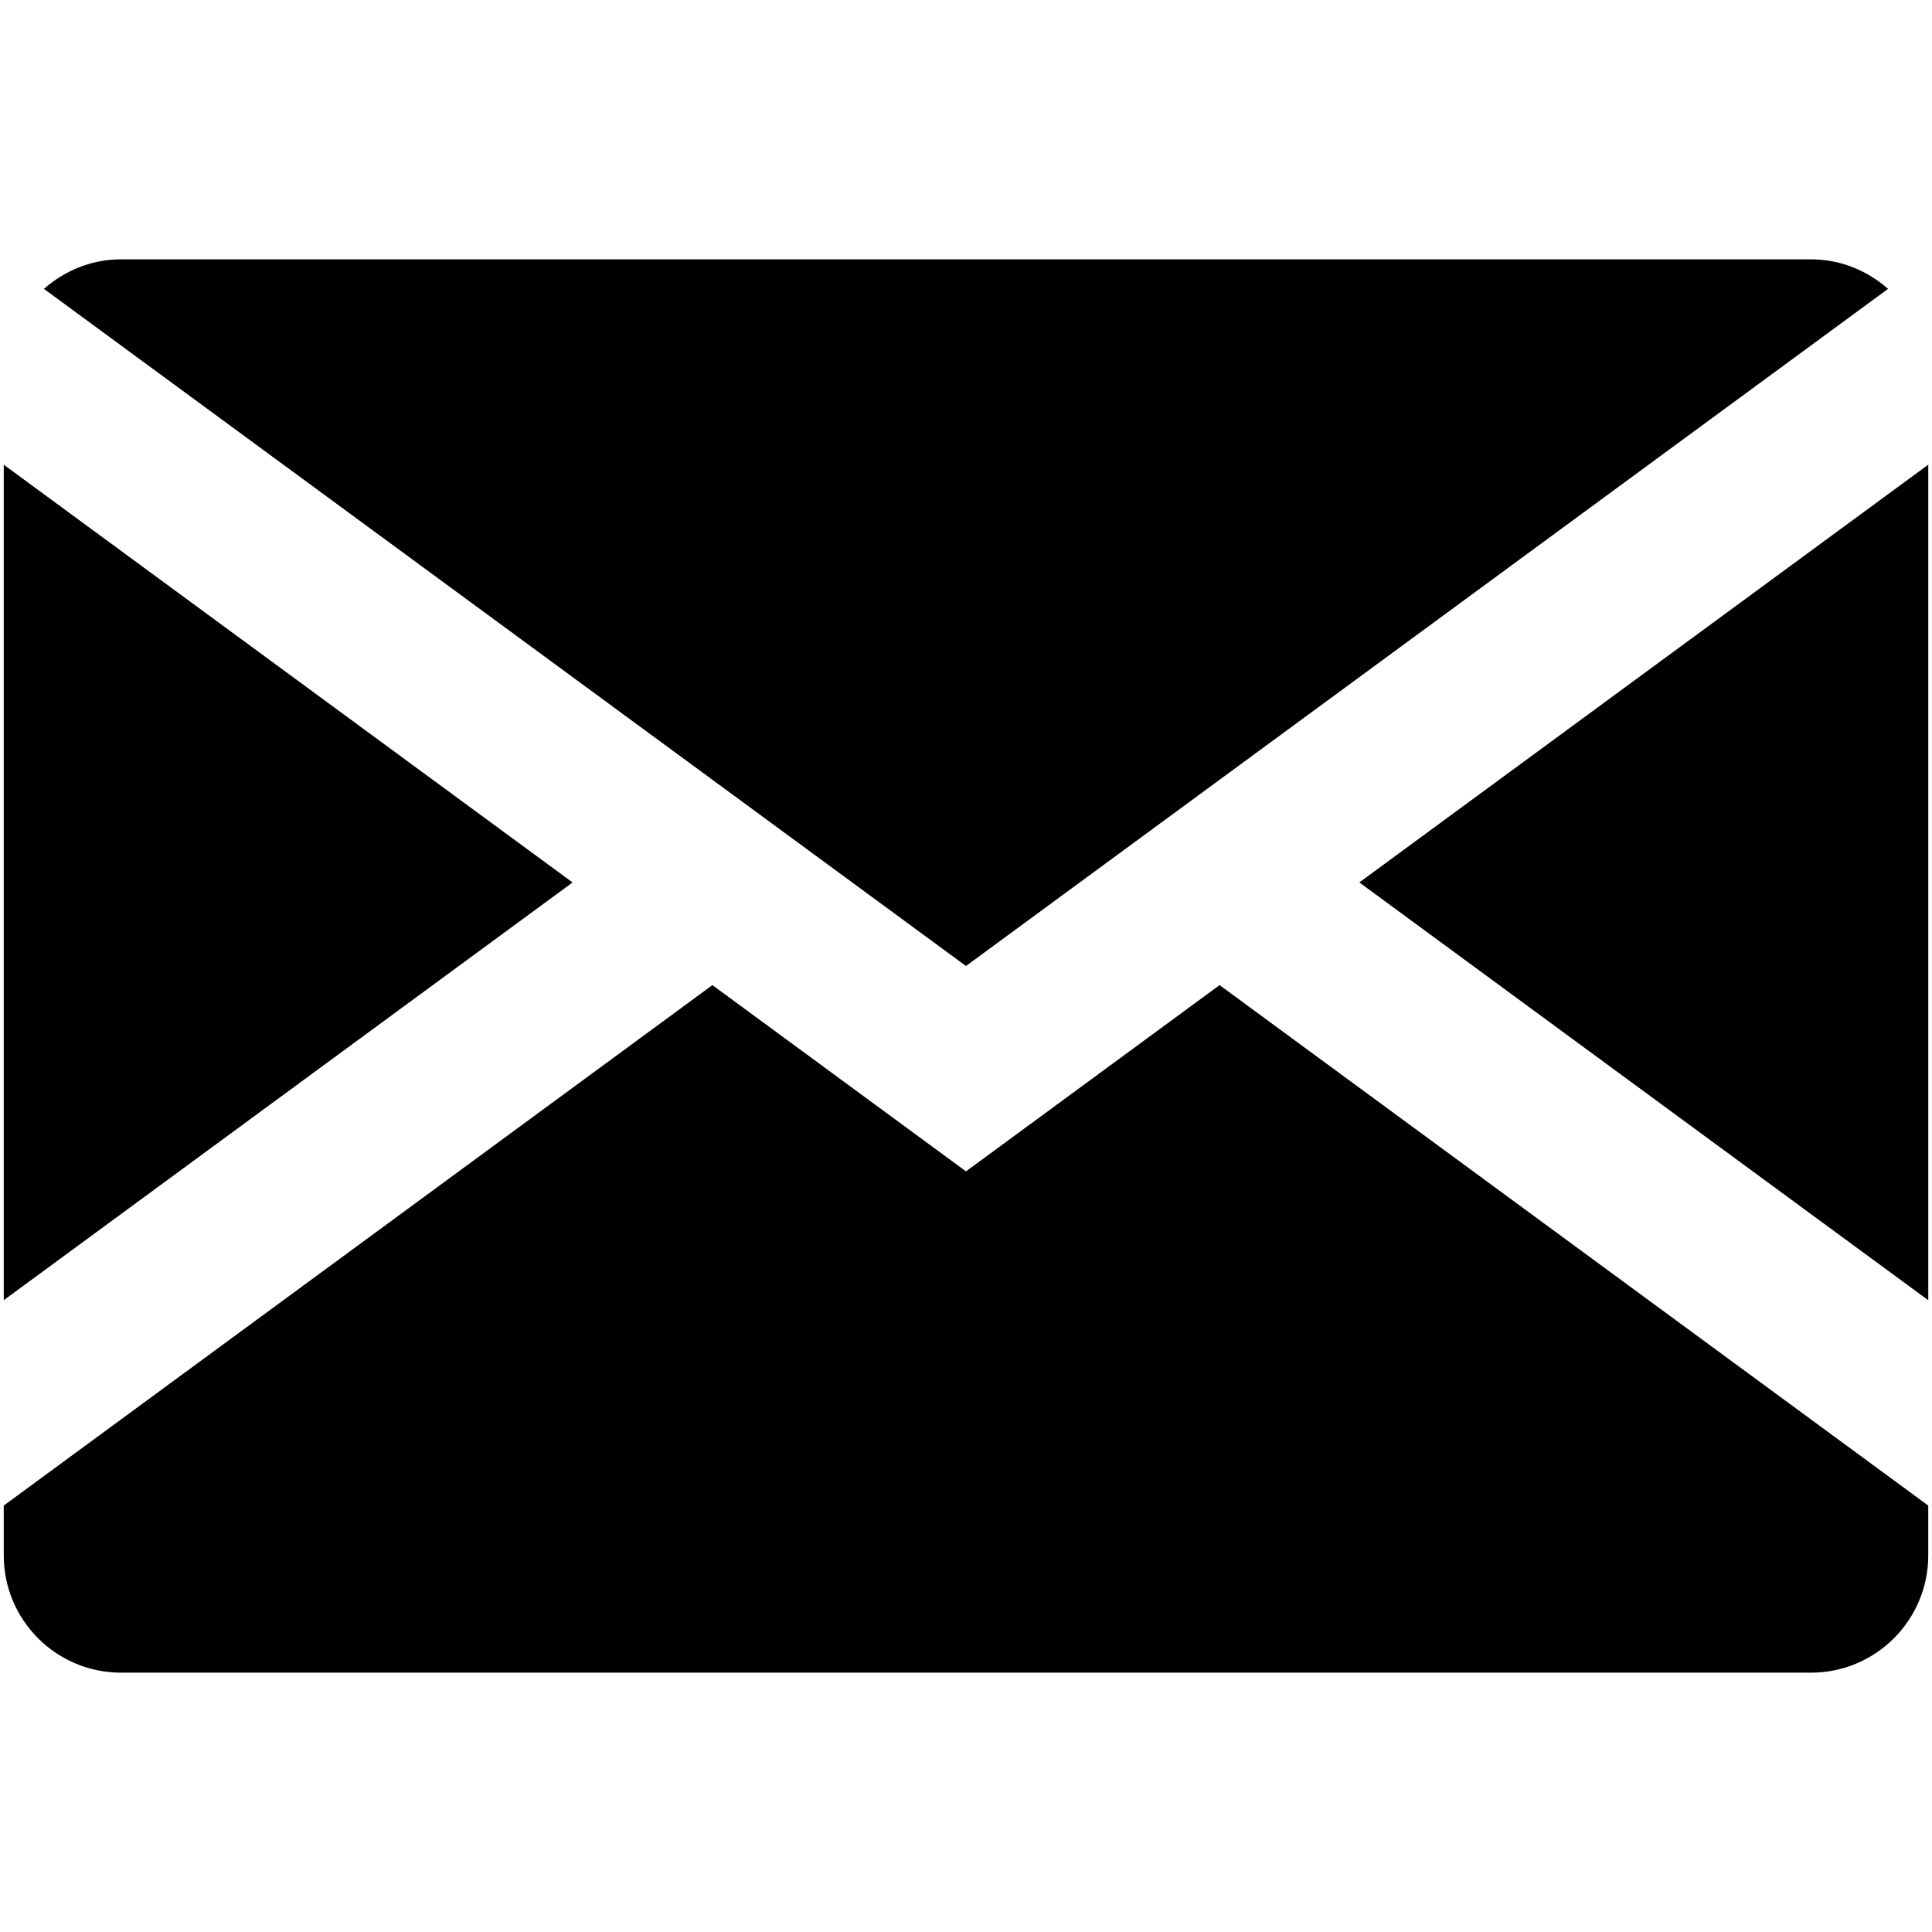 <svg xmlns="http://www.w3.org/2000/svg" xmlns:xlink="http://www.w3.org/1999/xlink" version="1.1" x="0px" y="0px" viewBox="0 0 100 100" enable-background="new 0 0 100 100" xml:space="preserve" style="max-width:100%" height="100%"><g style="" fill="currentColor"><path d="M49.999,50l47.726-35.048c-1.068-0.941-2.455-1.529-3.99-1.529H6.266c-1.536,0-2.922,0.588-3.991,1.529L49.999,50z" style="" fill="currentColor"></path><polygon points="29.636,45.676 0.194,24.053 0.194,67.298  " style="" fill="currentColor"></polygon><polygon points="70.359,45.674 99.807,67.3 99.807,24.051  " style="" fill="currentColor"></polygon><path d="M63.125,50.989L49.999,60.63l-13.125-9.641L0.194,77.928v2.577c0,3.354,2.719,6.072,6.072,6.072h87.468   c3.352,0,6.072-2.719,6.072-6.072v-2.577L63.125,50.989z" style="" fill="currentColor"></path></g></svg>